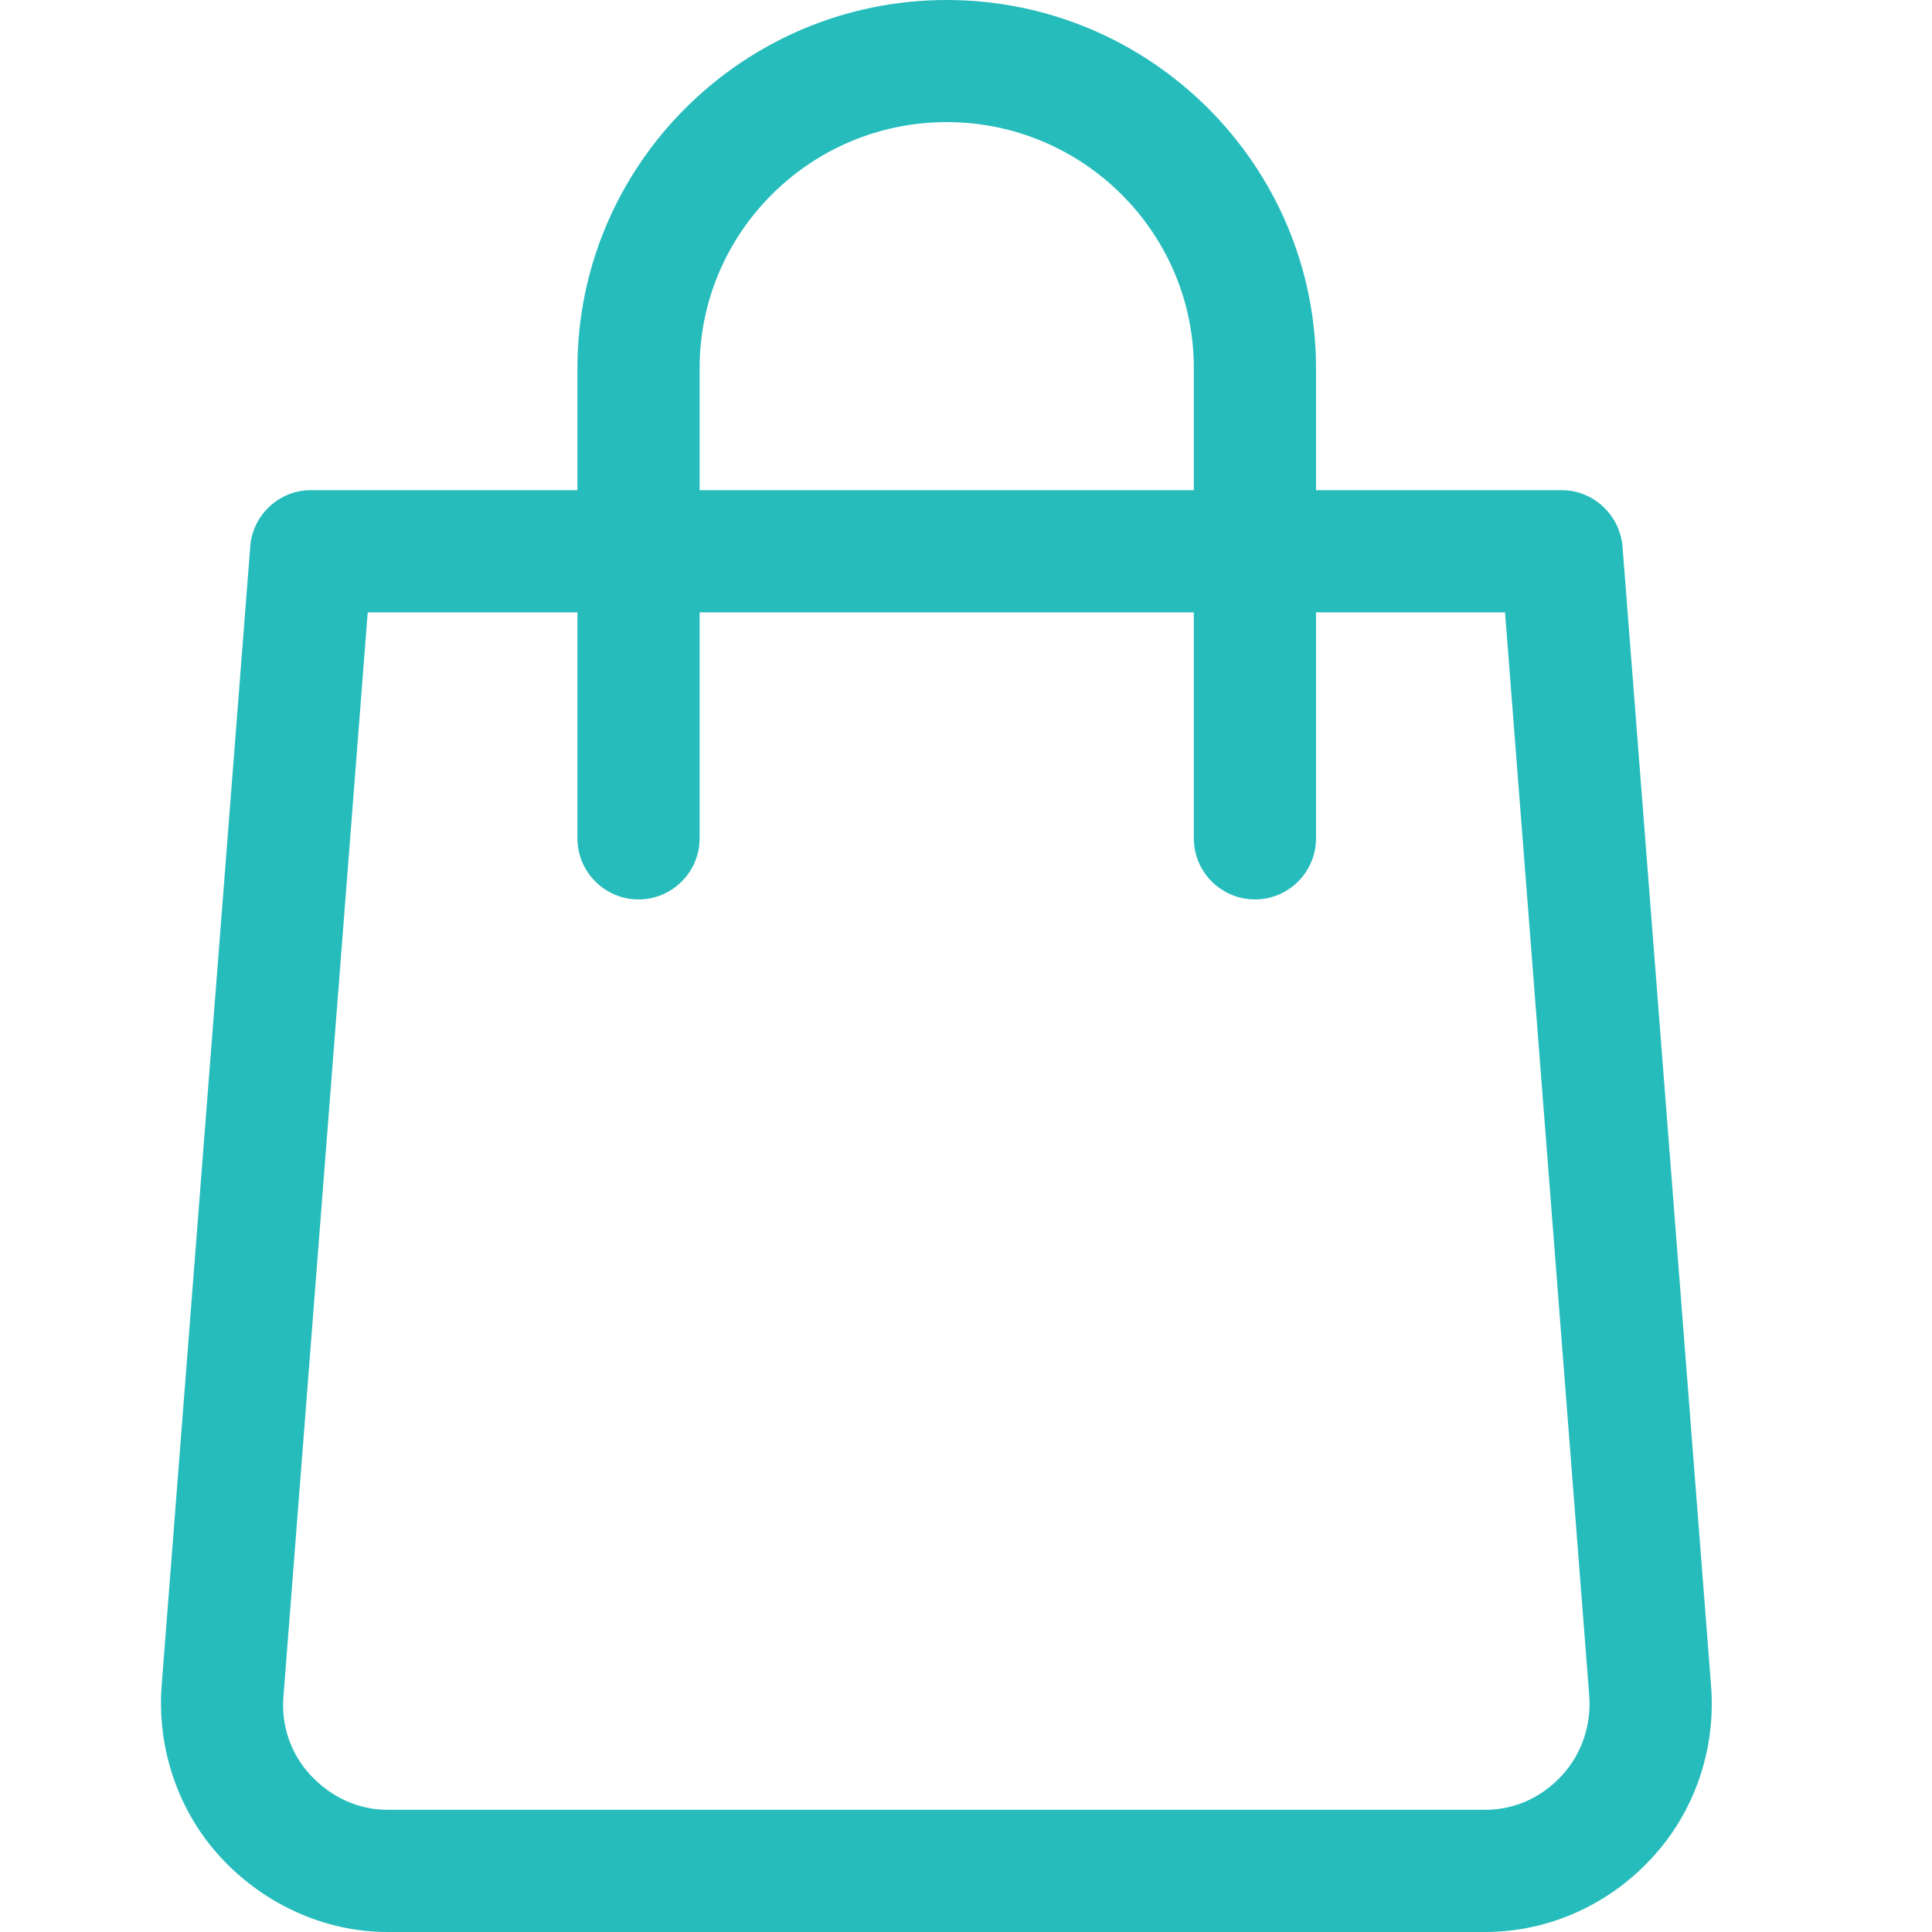 <?xml version="1.0" encoding="UTF-8"?>
<svg preserveAspectRatio="xMidYMid slice" xmlns="http://www.w3.org/2000/svg" xmlns:xlink="http://www.w3.org/1999/xlink" width="68px" height="68px" viewBox="0 0 24 24" version="1.1">
  <title>Icons/export/solutions/retail</title>
  <g id="Icons/export/solutions/retail" stroke="none" stroke-width="1" fill="none" fill-rule="evenodd">
    <path d="M11.76,1.517 C10.068,1.517 8.691,2.888 8.691,4.572 L8.691,6.089 L14.83,6.089 L14.83,4.572 C14.83,2.888 13.453,1.517 11.76,1.517 L11.76,1.517 Z M3.522,21.063 C3.488,21.427 3.611,21.79 3.861,22.055 C4.118,22.33 4.456,22.482 4.813,22.482 L18.451,22.482 C18.813,22.482 19.151,22.33 19.404,22.054 C19.648,21.789 19.77,21.428 19.742,21.063 L18.696,7.607 L16.348,7.607 L16.348,10.414 C16.348,10.833 16.008,11.173 15.59,11.173 C15.171,11.173 14.83,10.833 14.83,10.414 L14.83,7.607 L8.691,7.607 L8.691,10.414 C8.691,10.833 8.35,11.173 7.932,11.173 C7.514,11.173 7.173,10.833 7.173,10.414 L7.173,7.607 L4.568,7.607 L3.522,21.063 Z M4.813,24 C4.045,24 3.293,23.665 2.749,23.081 C2.218,22.511 1.948,21.729 2.008,20.937 L3.108,6.796 C3.134,6.399 3.466,6.089 3.862,6.089 L7.173,6.089 L7.173,4.572 C7.173,2.051 9.231,0 11.76,0 C14.29,0 16.348,2.051 16.348,4.572 L16.348,6.089 L19.402,6.089 C19.793,6.089 20.126,6.399 20.156,6.796 L21.256,20.948 C21.316,21.737 21.047,22.516 20.516,23.085 C19.98,23.667 19.227,24 18.451,24 L4.813,24 Z" id="retail" fill="#27BCBC"></path>
  </g>
</svg>
